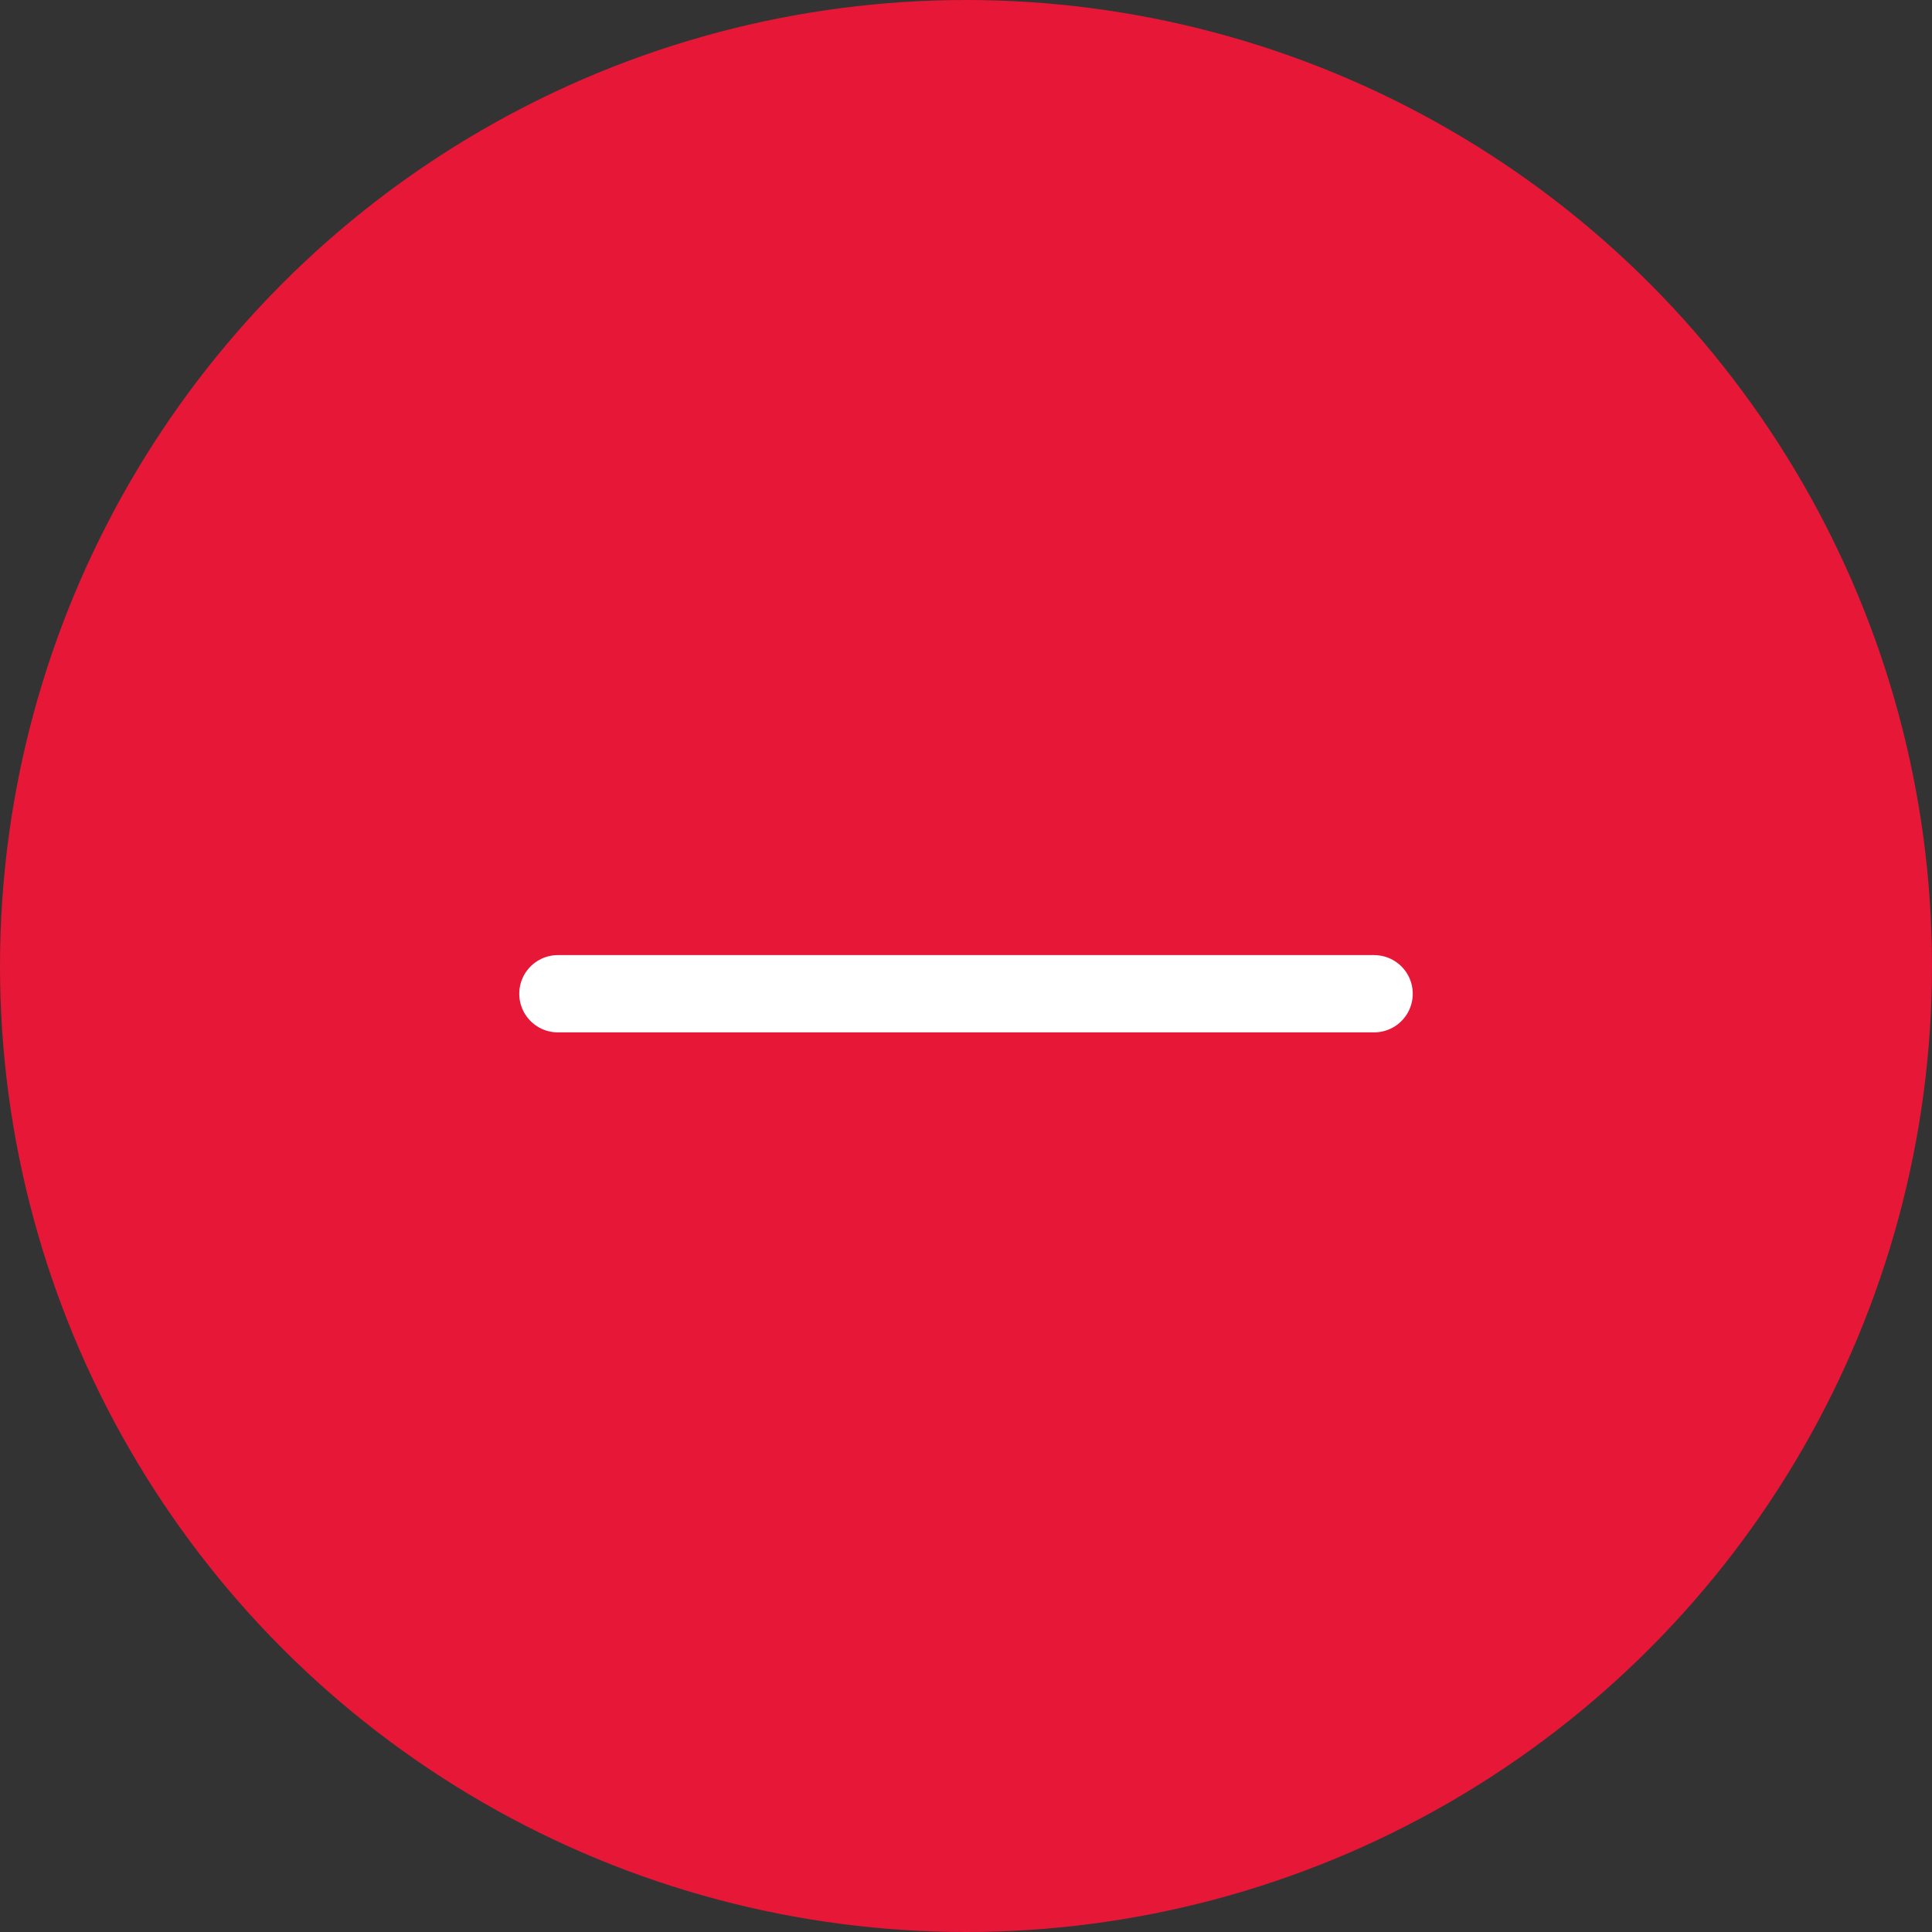 <?xml version="1.0" encoding="UTF-8"?>
<svg width="25px" height="25px" viewBox="0 0 25 25" version="1.1" xmlns="http://www.w3.org/2000/svg" xmlns:xlink="http://www.w3.org/1999/xlink">
    <rect x="0" y="0" width="25" height="25" fill="#333333" stroke="none"/>
    <!-- Generator: Sketch 50.2 (55047) - http://www.bohemiancoding.com/sketch -->
    <title>delete</title>
    <desc>Created with Sketch.</desc>
    <defs></defs>
    <g id="Symbols" stroke="none" stroke-width="1" fill="none" fill-rule="evenodd">
        <g id="Design-Tools/Adjust-Tools" transform="translate(0, -2)">
            <g id="delete" transform="translate(0, 2)">
                <circle id="Oval-Copy-2" fill="#E61737" cx="12.5" cy="12.5" r="12.5"></circle>
                <polyline id="Stroke-250" stroke="#FFFFFF" stroke-linecap="round" stroke-linejoin="round" points="7.219 12.859 17.781 12.859 12.5 12.859"></polyline>
            </g>
        </g>
    </g>
</svg>